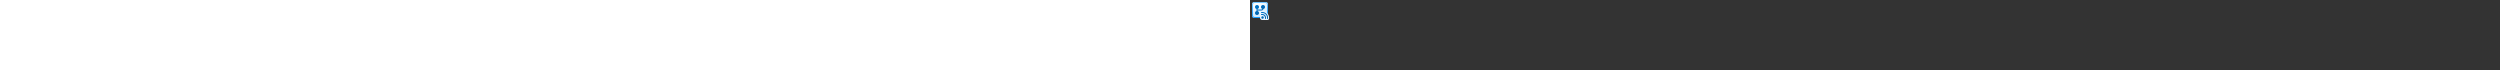 <?xml version="1.0" encoding="utf-8"?><svg xmlns="http://www.w3.org/2000/svg" width="100%" height="70" fill="currentColor" preserveAspectRatio="xMidYMid meet"><rect width="100%" height="100%" fill="#333333" stroke="none"/><g clip-path="url(#icon-25a9fad336a77c50__icon-01c1410a57be5bc4__a)"><mask id="icon-52c9434725416eda__icon-5f48ae46c35ba635__b" width="20" height="20" x="0" y="0" maskUnits="userSpaceOnUse" style="mask-type:luminance"><path fill="#FFFFFF" d="M20 0H0v20h20V0Z" /></mask><g mask="url(#icon-52c9434725416eda__icon-5f48ae46c35ba635__b)"><path fill="url(#icon-af833d9d1c125911__icon-135af662771b3c63__c)" d="M2 4.5A2.5 2.5 0 0 1 4.5 2h11A2.5 2.5 0 0 1 18 4.5v11a2.5 2.5 0 0 1-2.5 2.5h-11A2.5 2.5 0 0 1 2 15.5v-11Z" /><path fill="url(#icon-b2e780ee63023cb1__icon-b09178c385e86c89__d)" fill-opacity=".2" d="M2 4.5A2.5 2.5 0 0 1 4.5 2h11A2.5 2.5 0 0 1 18 4.5v11a2.5 2.5 0 0 1-2.5 2.5h-11A2.5 2.5 0 0 1 2 15.5v-11Z" /><path fill="url(#icon-ad4cb74ba41b2940__icon-fffc4ad7c621506e__e)" fill-rule="evenodd" d="M15.5 3h-11A1.5 1.5 0 0 0 3 4.5v11A1.5 1.5 0 0 0 4.5 17h11a1.5 1.5 0 0 0 1.5-1.5v-11A1.5 1.5 0 0 0 15.5 3Zm-11-1A2.5 2.5 0 0 0 2 4.5v11A2.5 2.5 0 0 0 4.5 18h11a2.5 2.5 0 0 0 2.5-2.5v-11A2.5 2.5 0 0 0 15.5 2h-11Z" clip-rule="evenodd" /><path fill="#E9F5FF" d="M17.815 19.962a1.5 1.5 0 0 0 1.182-1.233c.06-.371.063-.67.063-.949a6.781 6.781 0 0 0-7.797-6.701 1.5 1.5 0 0 0-1.261 1.415H10v5.2A2.306 2.306 0 0 0 12.306 20h5.226c.102 0 .197-.013.283-.038Z" /><path fill="url(#icon-f7e9004713a68607__icon-555c81b36fe33291__f)" d="M12.28 13a4.44 4.44 0 0 0-.7.054.5.5 0 1 1-.159-.988 5.781 5.781 0 0 1 6.639 5.714c0 .266-.004.5-.05.791a.5.5 0 0 1-.988-.158c.014-.086.023-.166.028-.247.006-.08.008-.16.01-.251v-.135A4.781 4.781 0 0 0 12.28 13Z" /><path fill="url(#icon-49d200f60a3613ff__icon-36934015a45eccb0__g)" d="M12.12 14.97c-.179 0-.356.017-.522.05a.5.5 0 1 1-.196-.98c.234-.047.477-.07.718-.07a3.919 3.919 0 0 1 3.864 4.588.5.5 0 1 1-.988-.156 5.13 5.13 0 0 0 .03-.228 3.248 3.248 0 0 0 .014-.284 2.919 2.919 0 0 0-2.92-2.92Z" /><path fill="url(#icon-15bb6293cabd58be__icon-88e6bcf3e6d3c640__h)" d="M13.8 17.5a1.25 1.25 0 1 1-2.5 0 1.25 1.25 0 0 1 2.5 0Z" /><path fill="url(#icon-b43ceda76061b9af__icon-f01d0e1f974de049__i)" fill-rule="evenodd" d="M7.5 8.937a2 2 0 1 0-1 0v2.126a2 2 0 1 0 1 0V10.5h4a2 2 0 0 0 1.95-1.55 2 2 0 1 0-1.038-.038 1 1 0 0 1-.912.588h-4v-.563ZM8 7v.003A1.316 1.316 0 0 0 8 7Zm6 .003V7a.978.978 0 0 0 0 .003Z" clip-rule="evenodd" /></g></g><defs><linearGradient id="icon-af833d9d1c125911__icon-135af662771b3c63__c" x1="6.444" x2="8.468" y1="2" y2="18.192" gradientUnits="userSpaceOnUse"><stop stop-color="#FFFFFF" /><stop offset="1" stop-color="#D7EEFF" /></linearGradient><linearGradient id="icon-ad4cb74ba41b2940__icon-fffc4ad7c621506e__e" x1="7.167" x2="9.321" y1="2" y2="18.157" gradientUnits="userSpaceOnUse"><stop stop-color="#77C5FF" /><stop offset="1" stop-color="#119AFF" /></linearGradient><linearGradient id="icon-f7e9004713a68607__icon-555c81b36fe33291__f" x1="11" x2="17.992" y1="12" y2="19.06" gradientUnits="userSpaceOnUse"><stop stop-color="#0076CE" /><stop offset="1" stop-color="#005DA2" /></linearGradient><linearGradient id="icon-49d200f60a3613ff__icon-36934015a45eccb0__g" x1="11" x2="17.992" y1="12" y2="19.06" gradientUnits="userSpaceOnUse"><stop stop-color="#0076CE" /><stop offset="1" stop-color="#005DA2" /></linearGradient><linearGradient id="icon-15bb6293cabd58be__icon-88e6bcf3e6d3c640__h" x1="11" x2="17.992" y1="12" y2="19.06" gradientUnits="userSpaceOnUse"><stop stop-color="#0076CE" /><stop offset="1" stop-color="#005DA2" /></linearGradient><linearGradient id="icon-b43ceda76061b9af__icon-f01d0e1f974de049__i" x1="5" x2="15" y1="5" y2="15" gradientUnits="userSpaceOnUse"><stop stop-color="#0076CE" /><stop offset="1" stop-color="#005DA2" /></linearGradient><radialGradient id="icon-b2e780ee63023cb1__icon-b09178c385e86c89__d" cx="0" cy="0" r="1" gradientTransform="rotate(56.31 -2.206 9.727) scale(15.223 13.174)" gradientUnits="userSpaceOnUse"><stop offset=".177" stop-color="#FFFFFF" /><stop offset="1" stop-color="#71C2FF" /></radialGradient><clipPath id="icon-25a9fad336a77c50__icon-01c1410a57be5bc4__a"><path fill="#FFFFFF" d="M0 0h20v20H0z" /></clipPath></defs></svg>